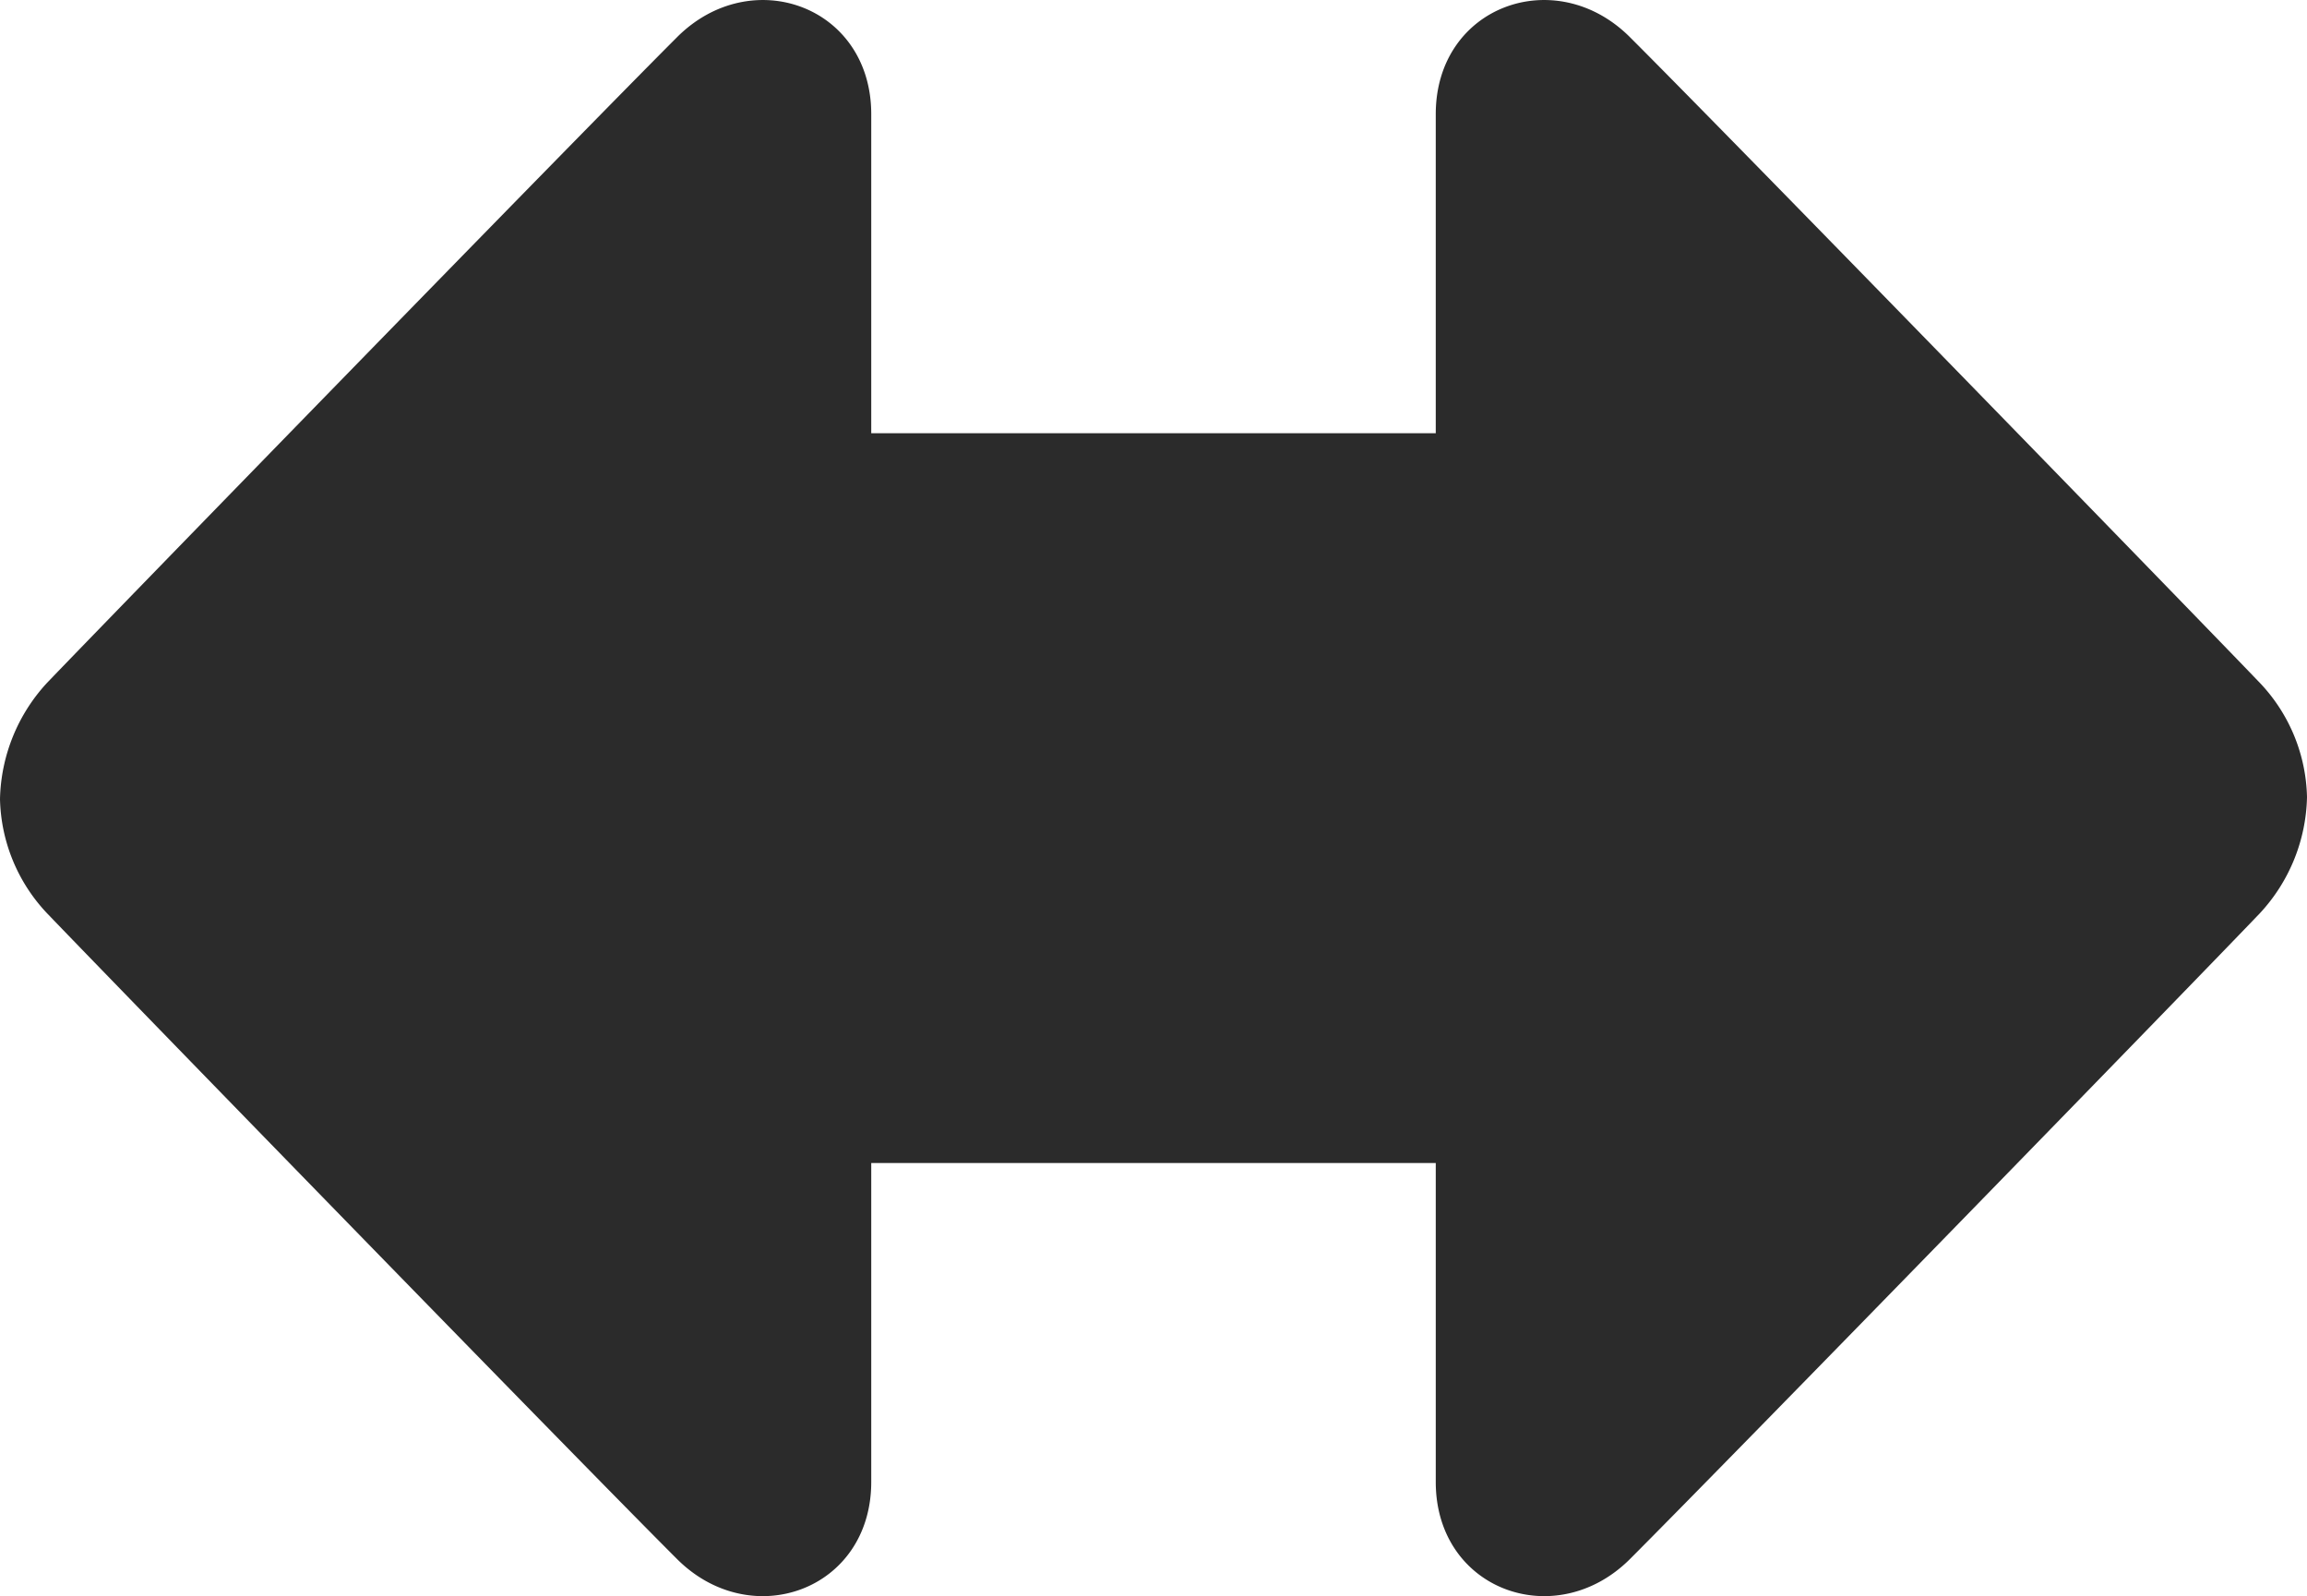 <svg xmlns="http://www.w3.org/2000/svg" viewBox="0 0 193.67 134.03"><defs><style>.cls-1{fill:#2b2b2b;}</style></defs><title>correct copy</title><g id="Layer_2" data-name="Layer 2"><g id="noChange"><g id="correct_copy" data-name="correct copy"><path id="icon_NoChangeArrow" class="cls-1" d="M189.73,57.36c-4.91-5.13-44.64-46-52.9-54.24-6.24-6.24-16.3-2.62-16.3,6.47V36.38H73.14V9.59c0-9.09-10.06-12.71-16.3-6.47-8.26,8.26-48,49.11-52.91,54.24A14.84,14.84,0,0,0,0,67.1a14.41,14.41,0,0,0,3.93,9.57c4.92,5.14,44.65,46,52.91,54.25,6.24,6.23,16.3,2.61,16.3-6.48V97.66h47.39v26.78c0,9.09,10.06,12.71,16.3,6.48,8.26-8.27,48-49.11,52.9-54.25a14.78,14.78,0,0,0,3.94-9.74A14.37,14.37,0,0,0,189.73,57.36Z"/></g></g></g></svg>